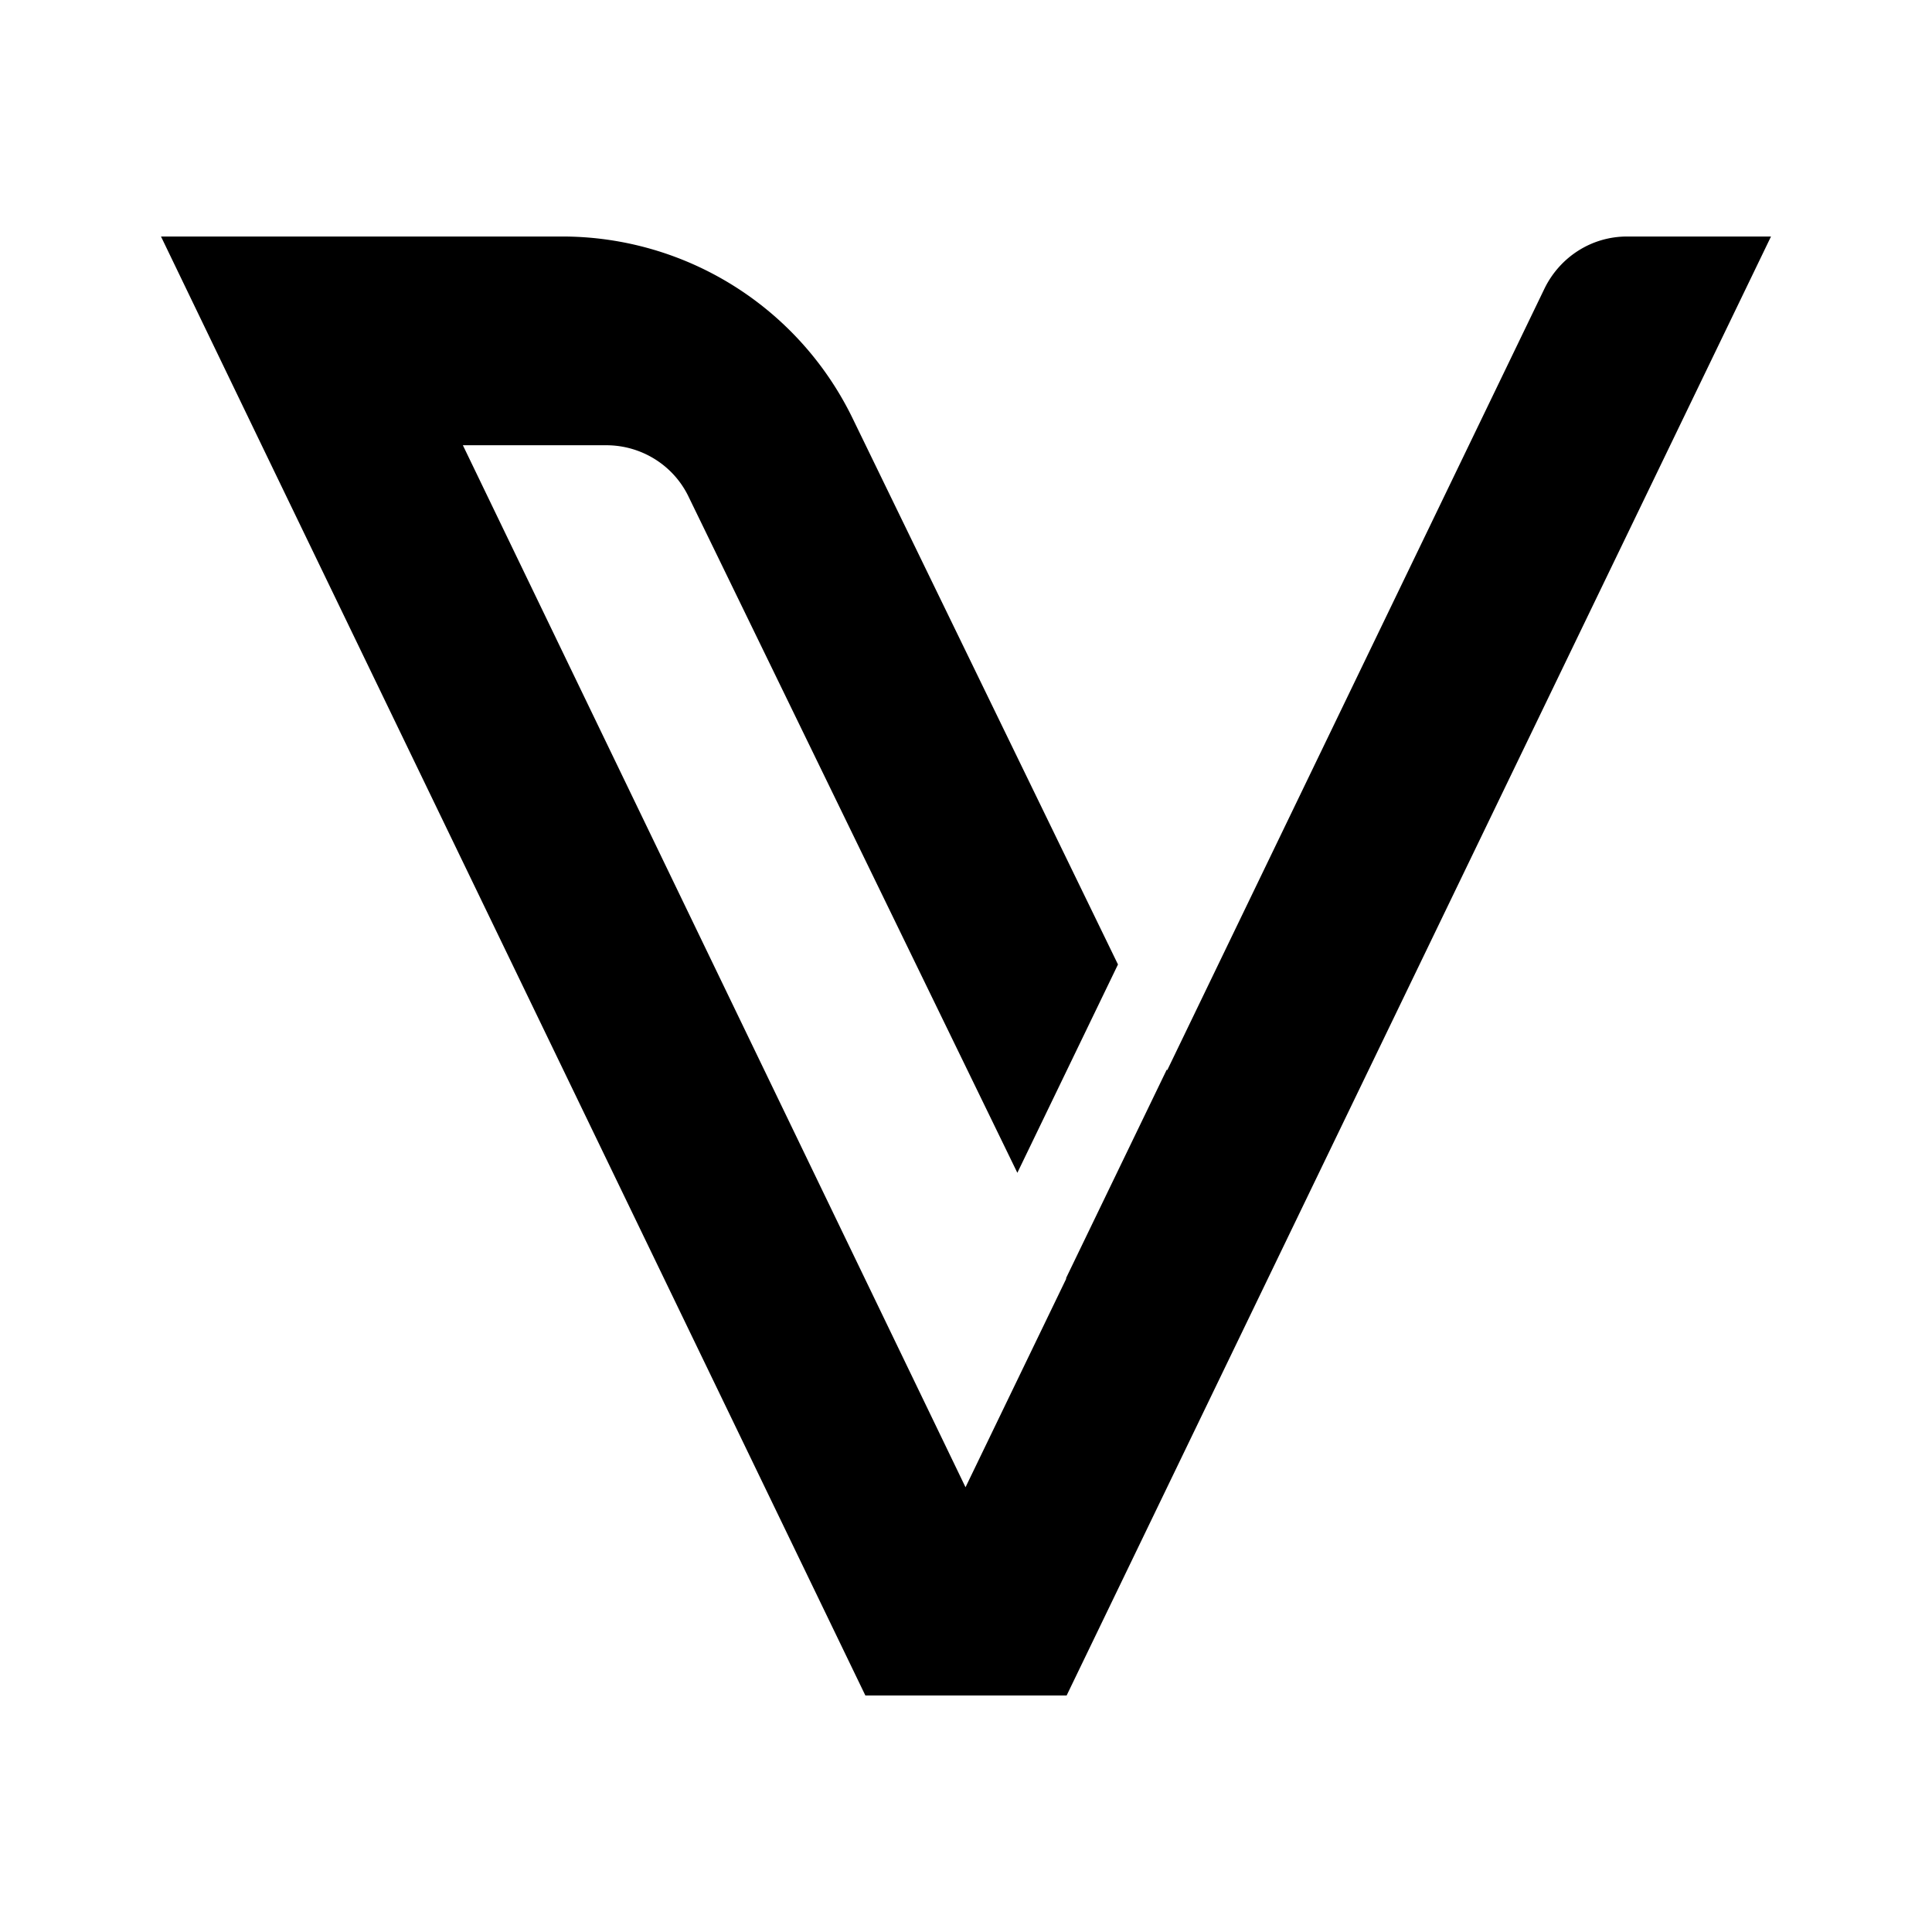 <svg xmlns="http://www.w3.org/2000/svg" xmlns:xlink="http://www.w3.org/1999/xlink" width="24" height="24" viewBox="0 0 24 24"><path fill="currentColor" d="M22 2.938h-1.788c-.437 0-.83.25-1.024.643L14.5 13.294l-.006-.007l-1.25 2.588v.012l-1.25 2.588L5.75 5.531h1.781c.438 0 .838.25 1.025.644l4.082 8.394l1.25-2.588L10.593 5.2A4.01 4.01 0 0 0 6.98 2.938H2L3.25 5.53l7.5 15.532h2.5z"/></svg>